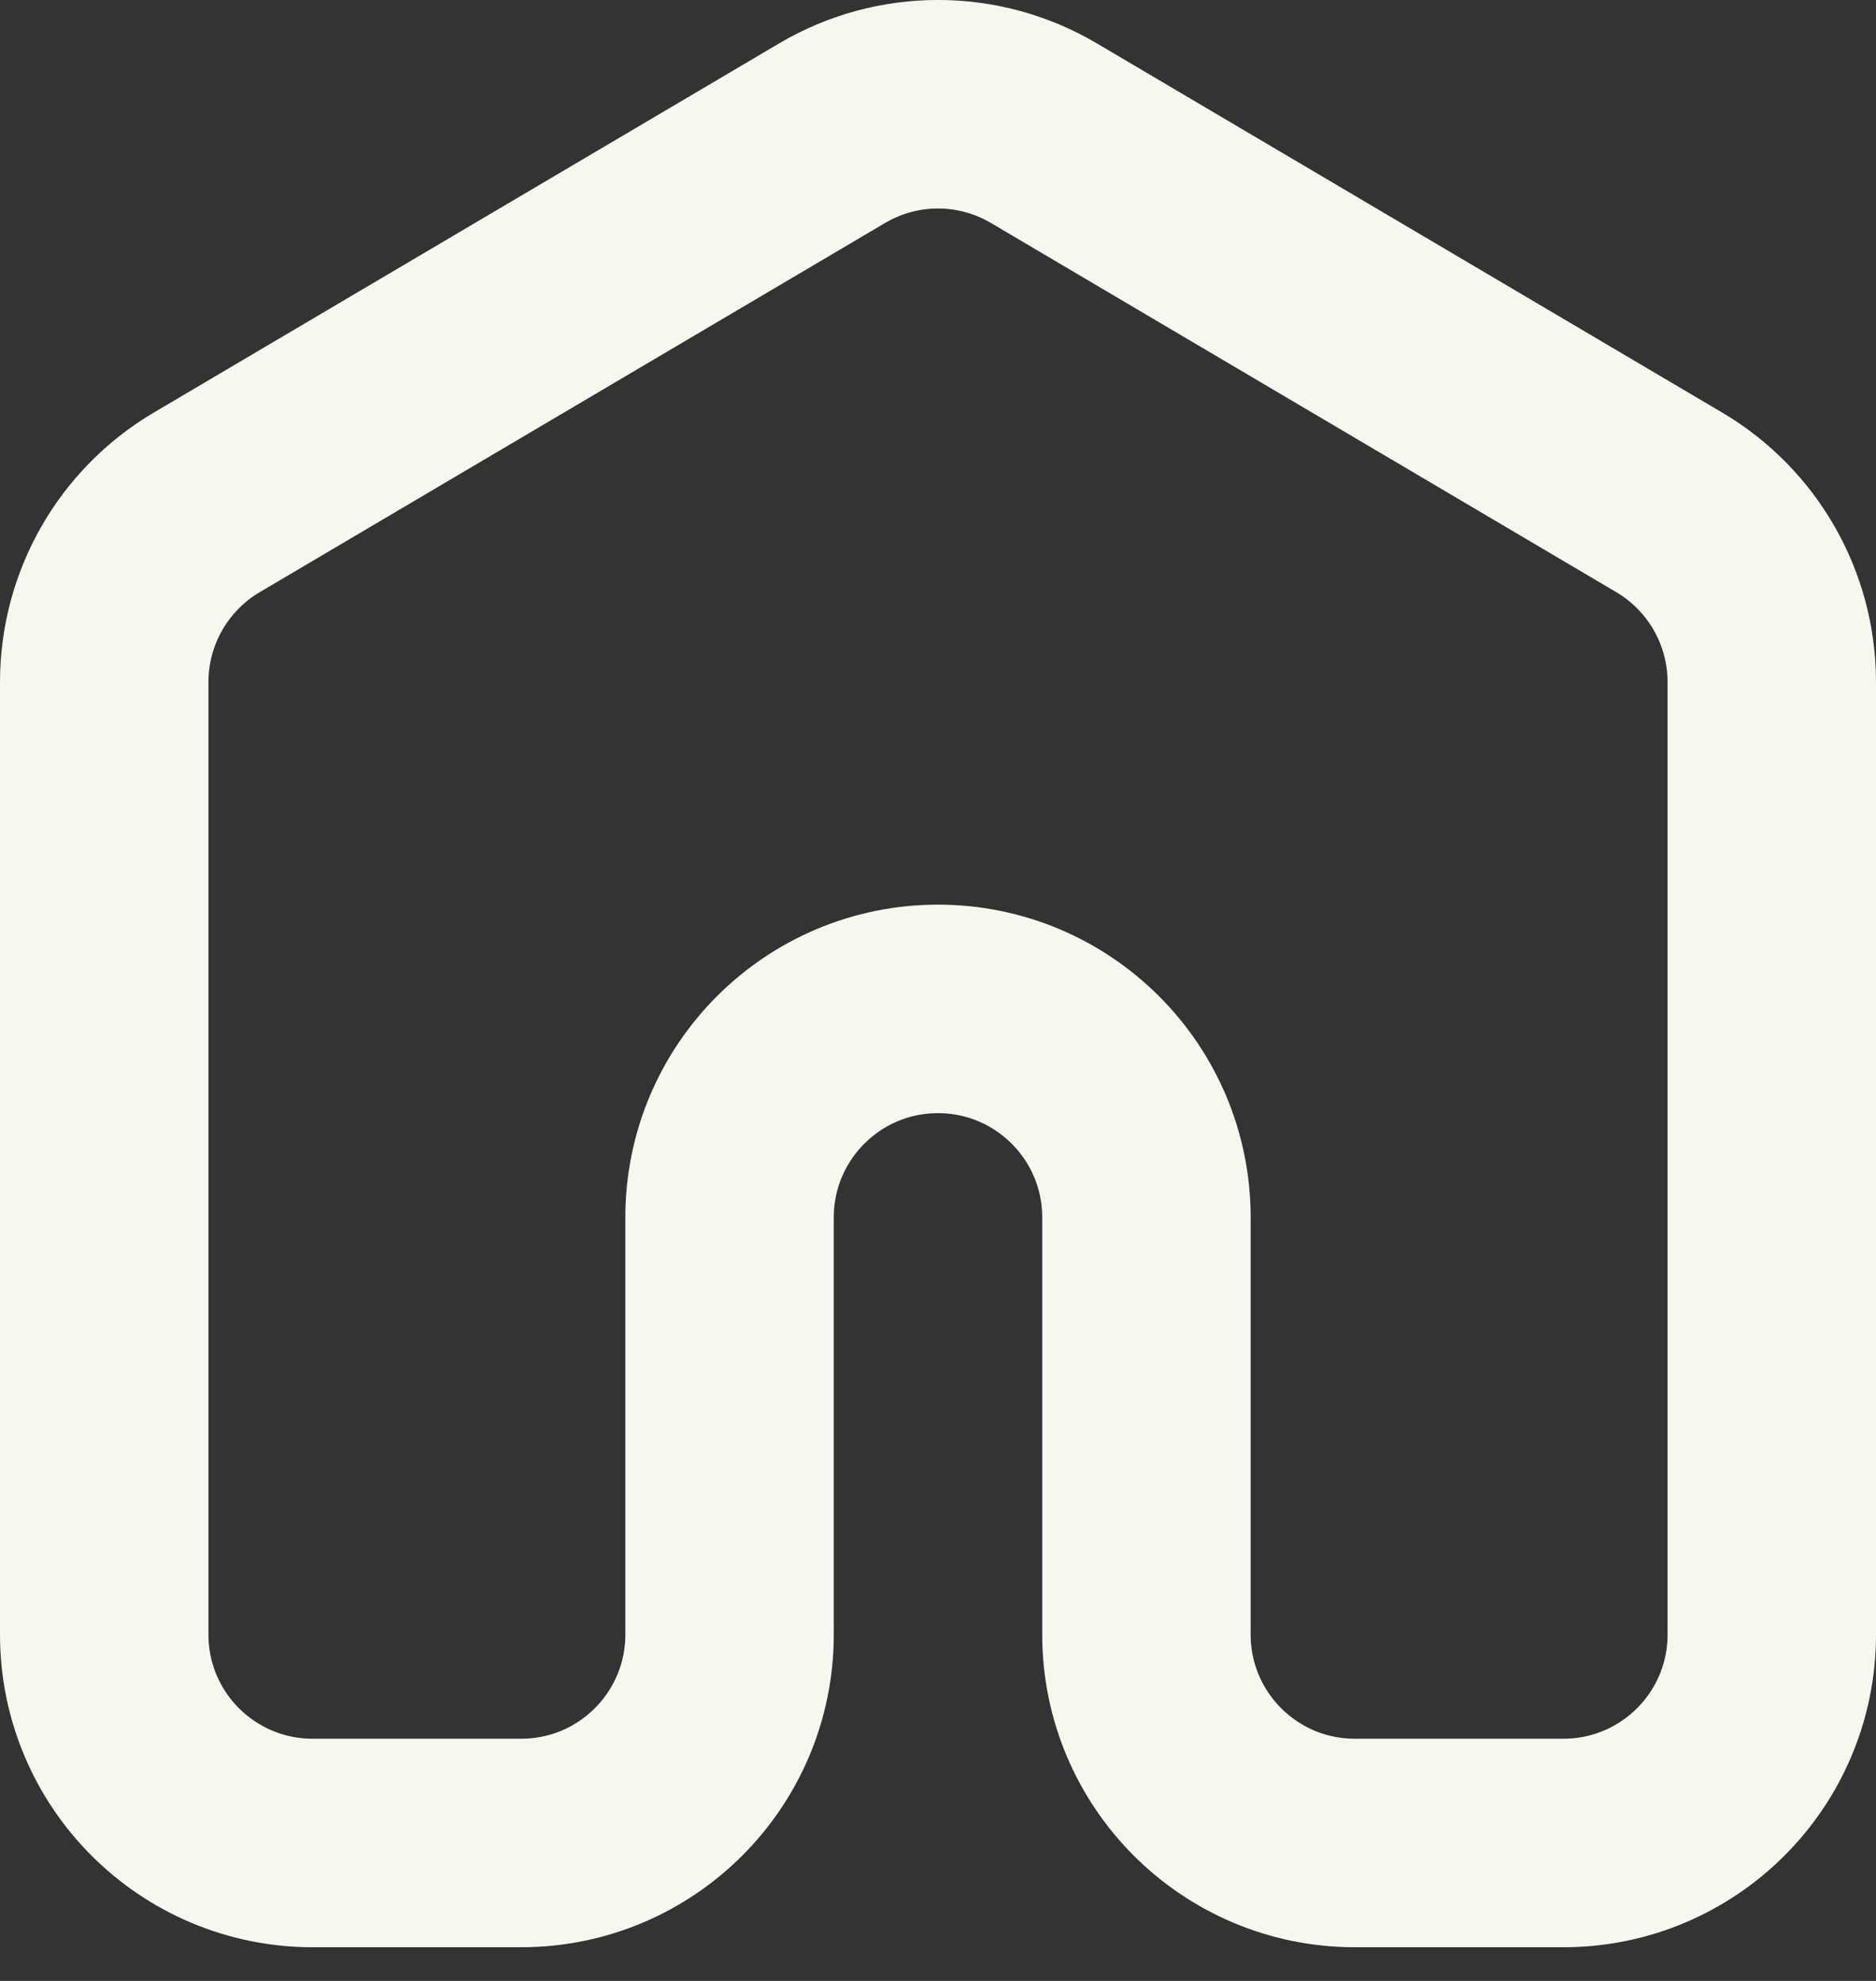 <svg width="18" height="19" viewBox="0 0 18 19" fill="none" xmlns="http://www.w3.org/2000/svg">
<rect x="0" y="0" width="18" height="19" fill="#333333" stroke="none"/>
<path d="M16.017 4.819C16.626 5.179 17 5.834 17 6.542V15.678C17 16.782 16.105 17.677 15 17.677H13C11.895 17.677 11 16.782 11 15.678V11.677C11 10.573 10.105 9.677 9 9.677C7.895 9.677 7 10.573 7 11.677V15.678C7 16.782 6.105 17.677 5 17.677H3C1.895 17.677 1 16.782 1 15.678V6.542C1 5.834 1.374 5.179 1.983 4.819L7.983 1.278C8.611 0.907 9.389 0.907 10.017 1.278L16.017 4.819Z" stroke="#F8F7EF" stroke-width="2" stroke-linecap="round" stroke-linejoin="round"/>
</svg>
